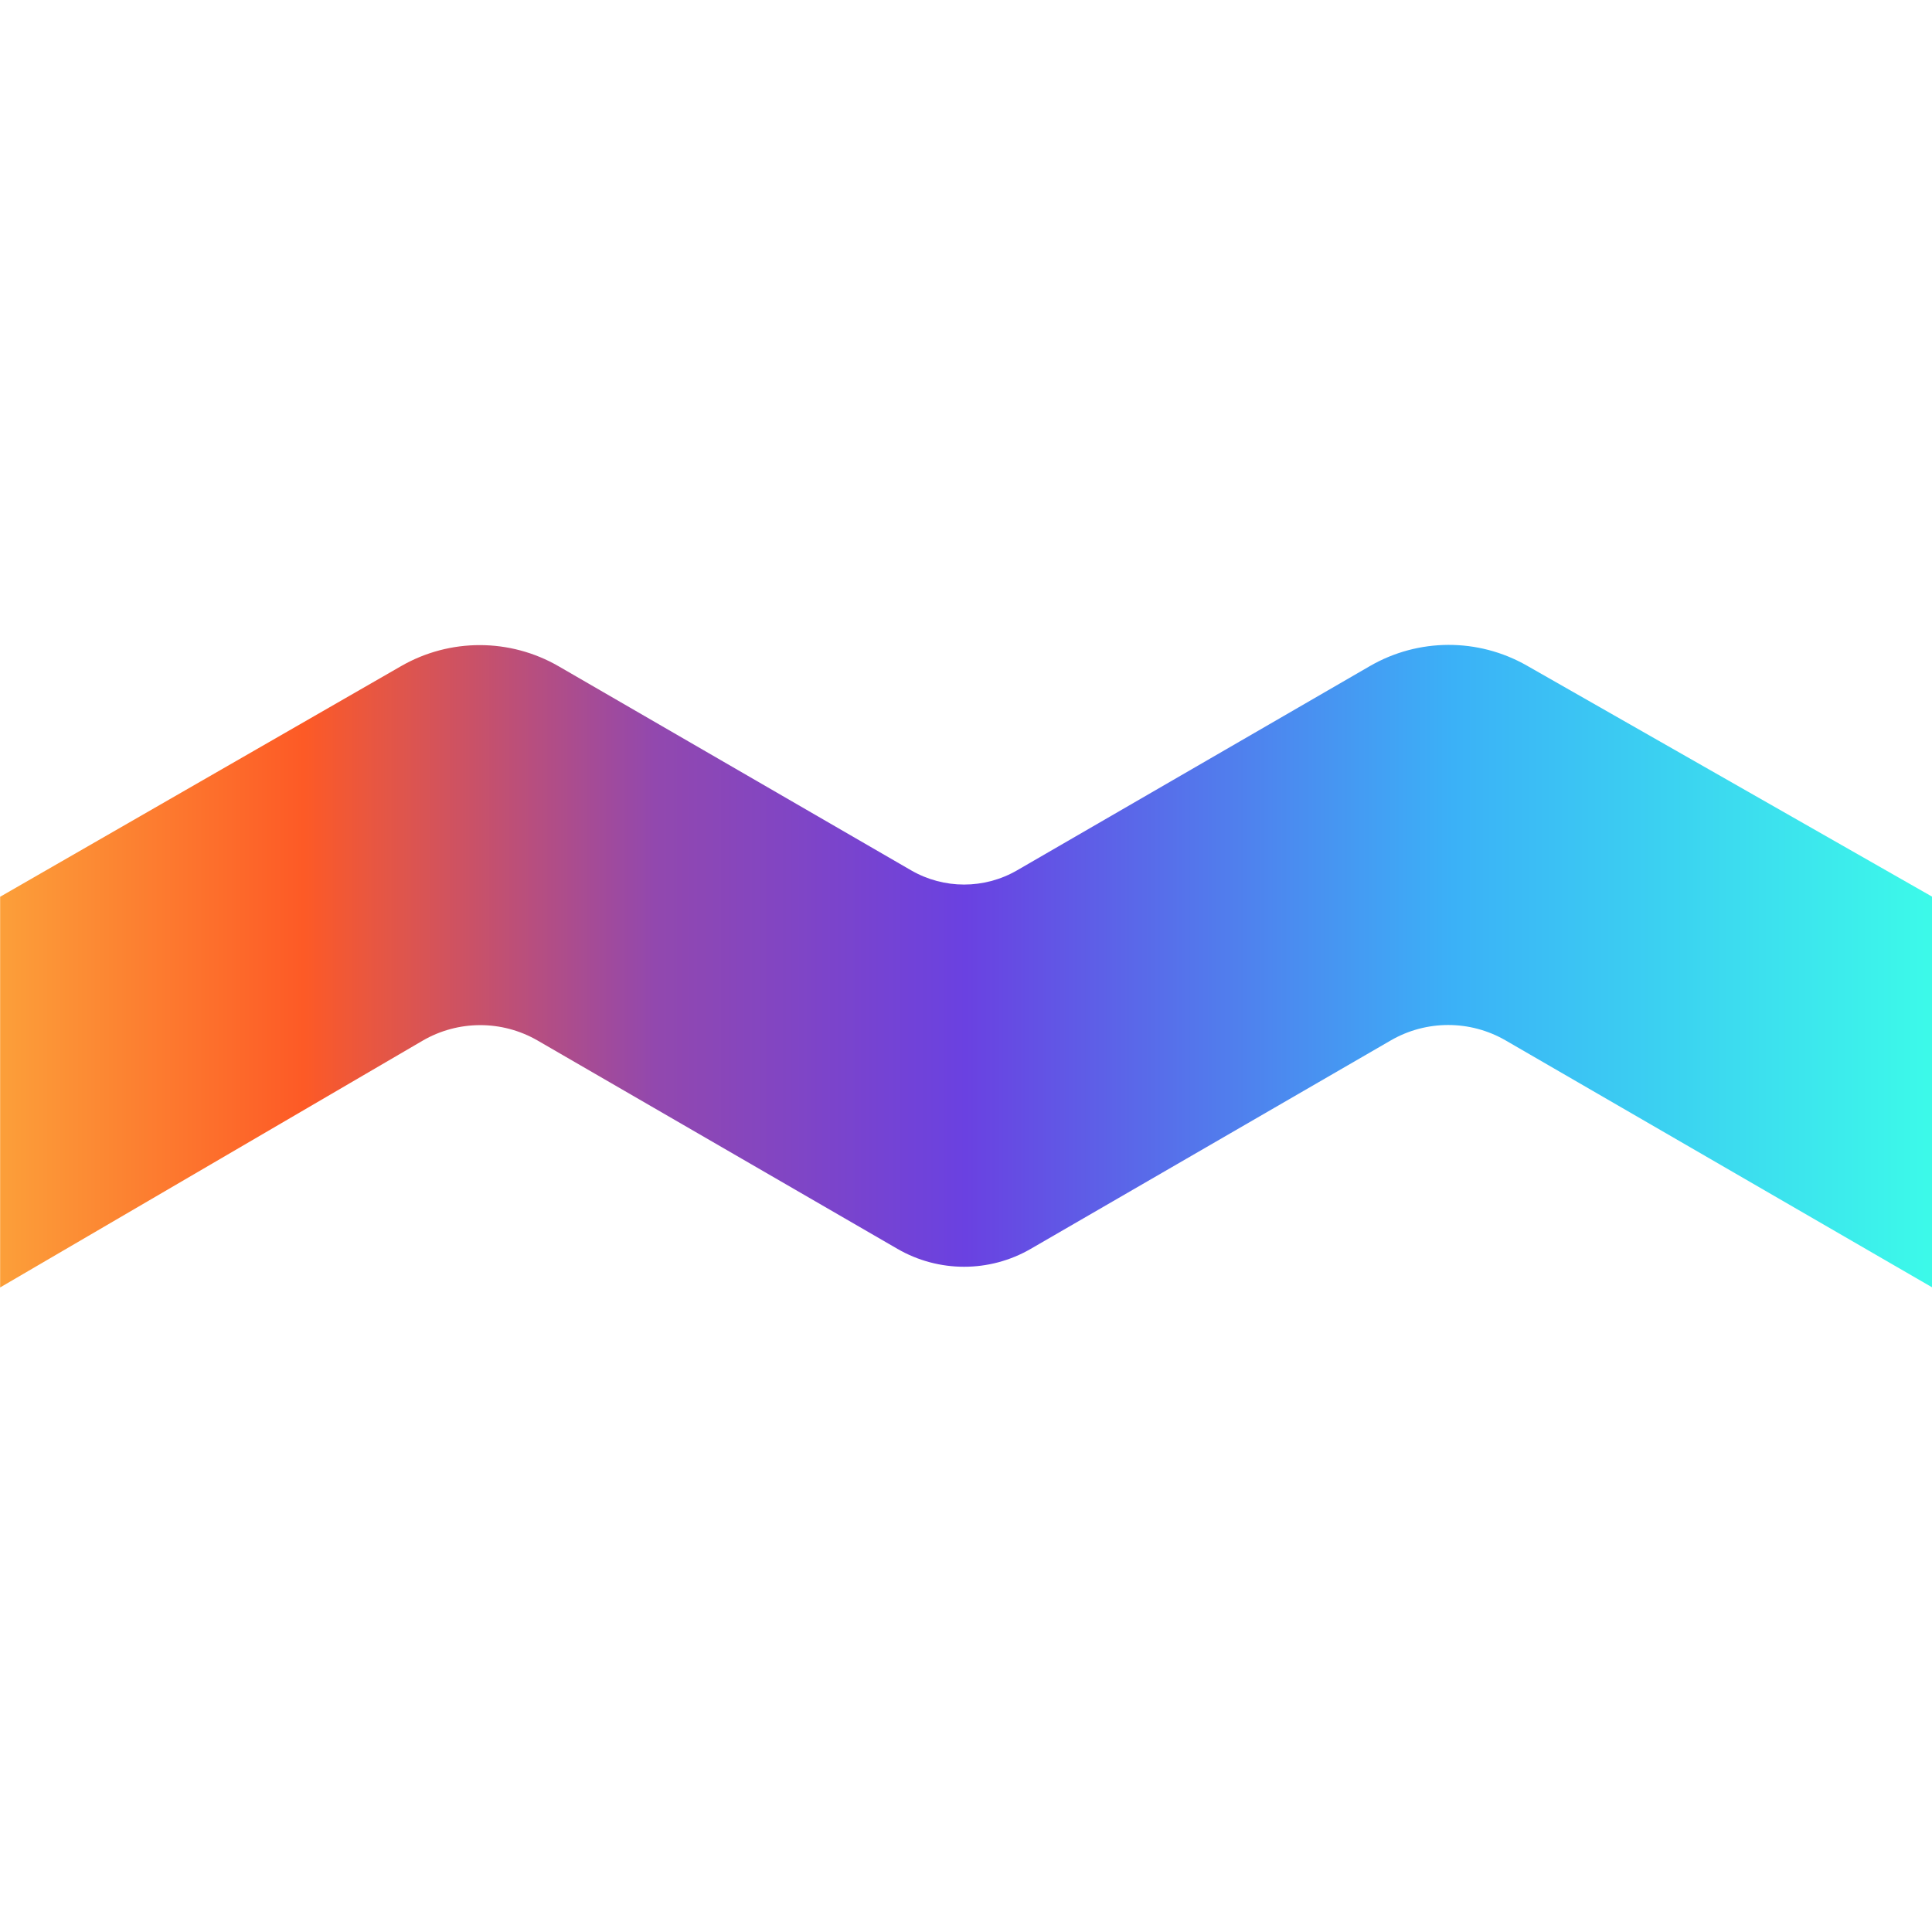 <?xml version="1.0" encoding="UTF-8" standalone="no"?>
<!DOCTYPE svg PUBLIC "-//W3C//DTD SVG 1.1//EN" "http://www.w3.org/Graphics/SVG/1.1/DTD/svg11.dtd">
<svg width="100%" height="100%" viewBox="0 0 1000 1000" version="1.1" xmlns="http://www.w3.org/2000/svg" xmlns:xlink="http://www.w3.org/1999/xlink" xml:space="preserve" xmlns:serif="http://www.serif.com/" style="fill-rule:evenodd;clip-rule:evenodd;stroke-linejoin:round;stroke-miterlimit:2;">
    <g transform="matrix(2.198,0,0,2.198,-751.648,-474.382)">
        <path d="M342,427C342,427 404.358,391.131 436.427,372.683C447.921,366.072 462.068,366.092 473.543,372.735C496.911,386.264 536.441,409.15 556.509,420.768C564.235,425.242 573.765,425.242 581.491,420.768C601.586,409.134 641.197,386.202 664.553,372.68C675.975,366.067 690.051,366.021 701.517,372.558C733.805,390.968 797,427 797,427L797,519C797,519 726.727,478.316 696.528,460.832C688.16,455.987 677.84,455.987 669.472,460.832C648.239,473.125 607.195,496.887 584.695,509.913C574.987,515.534 563.013,515.534 553.305,509.913C530.823,496.897 489.826,473.163 468.579,460.861C460.184,456.001 449.827,456.021 441.451,460.913C411.441,478.441 342,519 342,519L342,427Z" style="fill:url(#_Linear1);"/>
    </g>
    <defs>
        <linearGradient id="_Linear1" x1="0" y1="0" x2="1" y2="0" gradientUnits="userSpaceOnUse" gradientTransform="matrix(455,0,0,455,342,443.119)"><stop offset="0" style="stop-color:rgb(252,161,58);stop-opacity:1"/><stop offset="0.16" style="stop-color:rgb(253,90,38);stop-opacity:1"/><stop offset="0.34" style="stop-color:rgb(146,72,174);stop-opacity:1"/><stop offset="0.5" style="stop-color:rgb(106,65,225);stop-opacity:1"/><stop offset="0.75" style="stop-color:rgb(59,177,247);stop-opacity:1"/><stop offset="1" style="stop-color:rgb(60,251,233);stop-opacity:1"/></linearGradient>
    </defs>
</svg>
